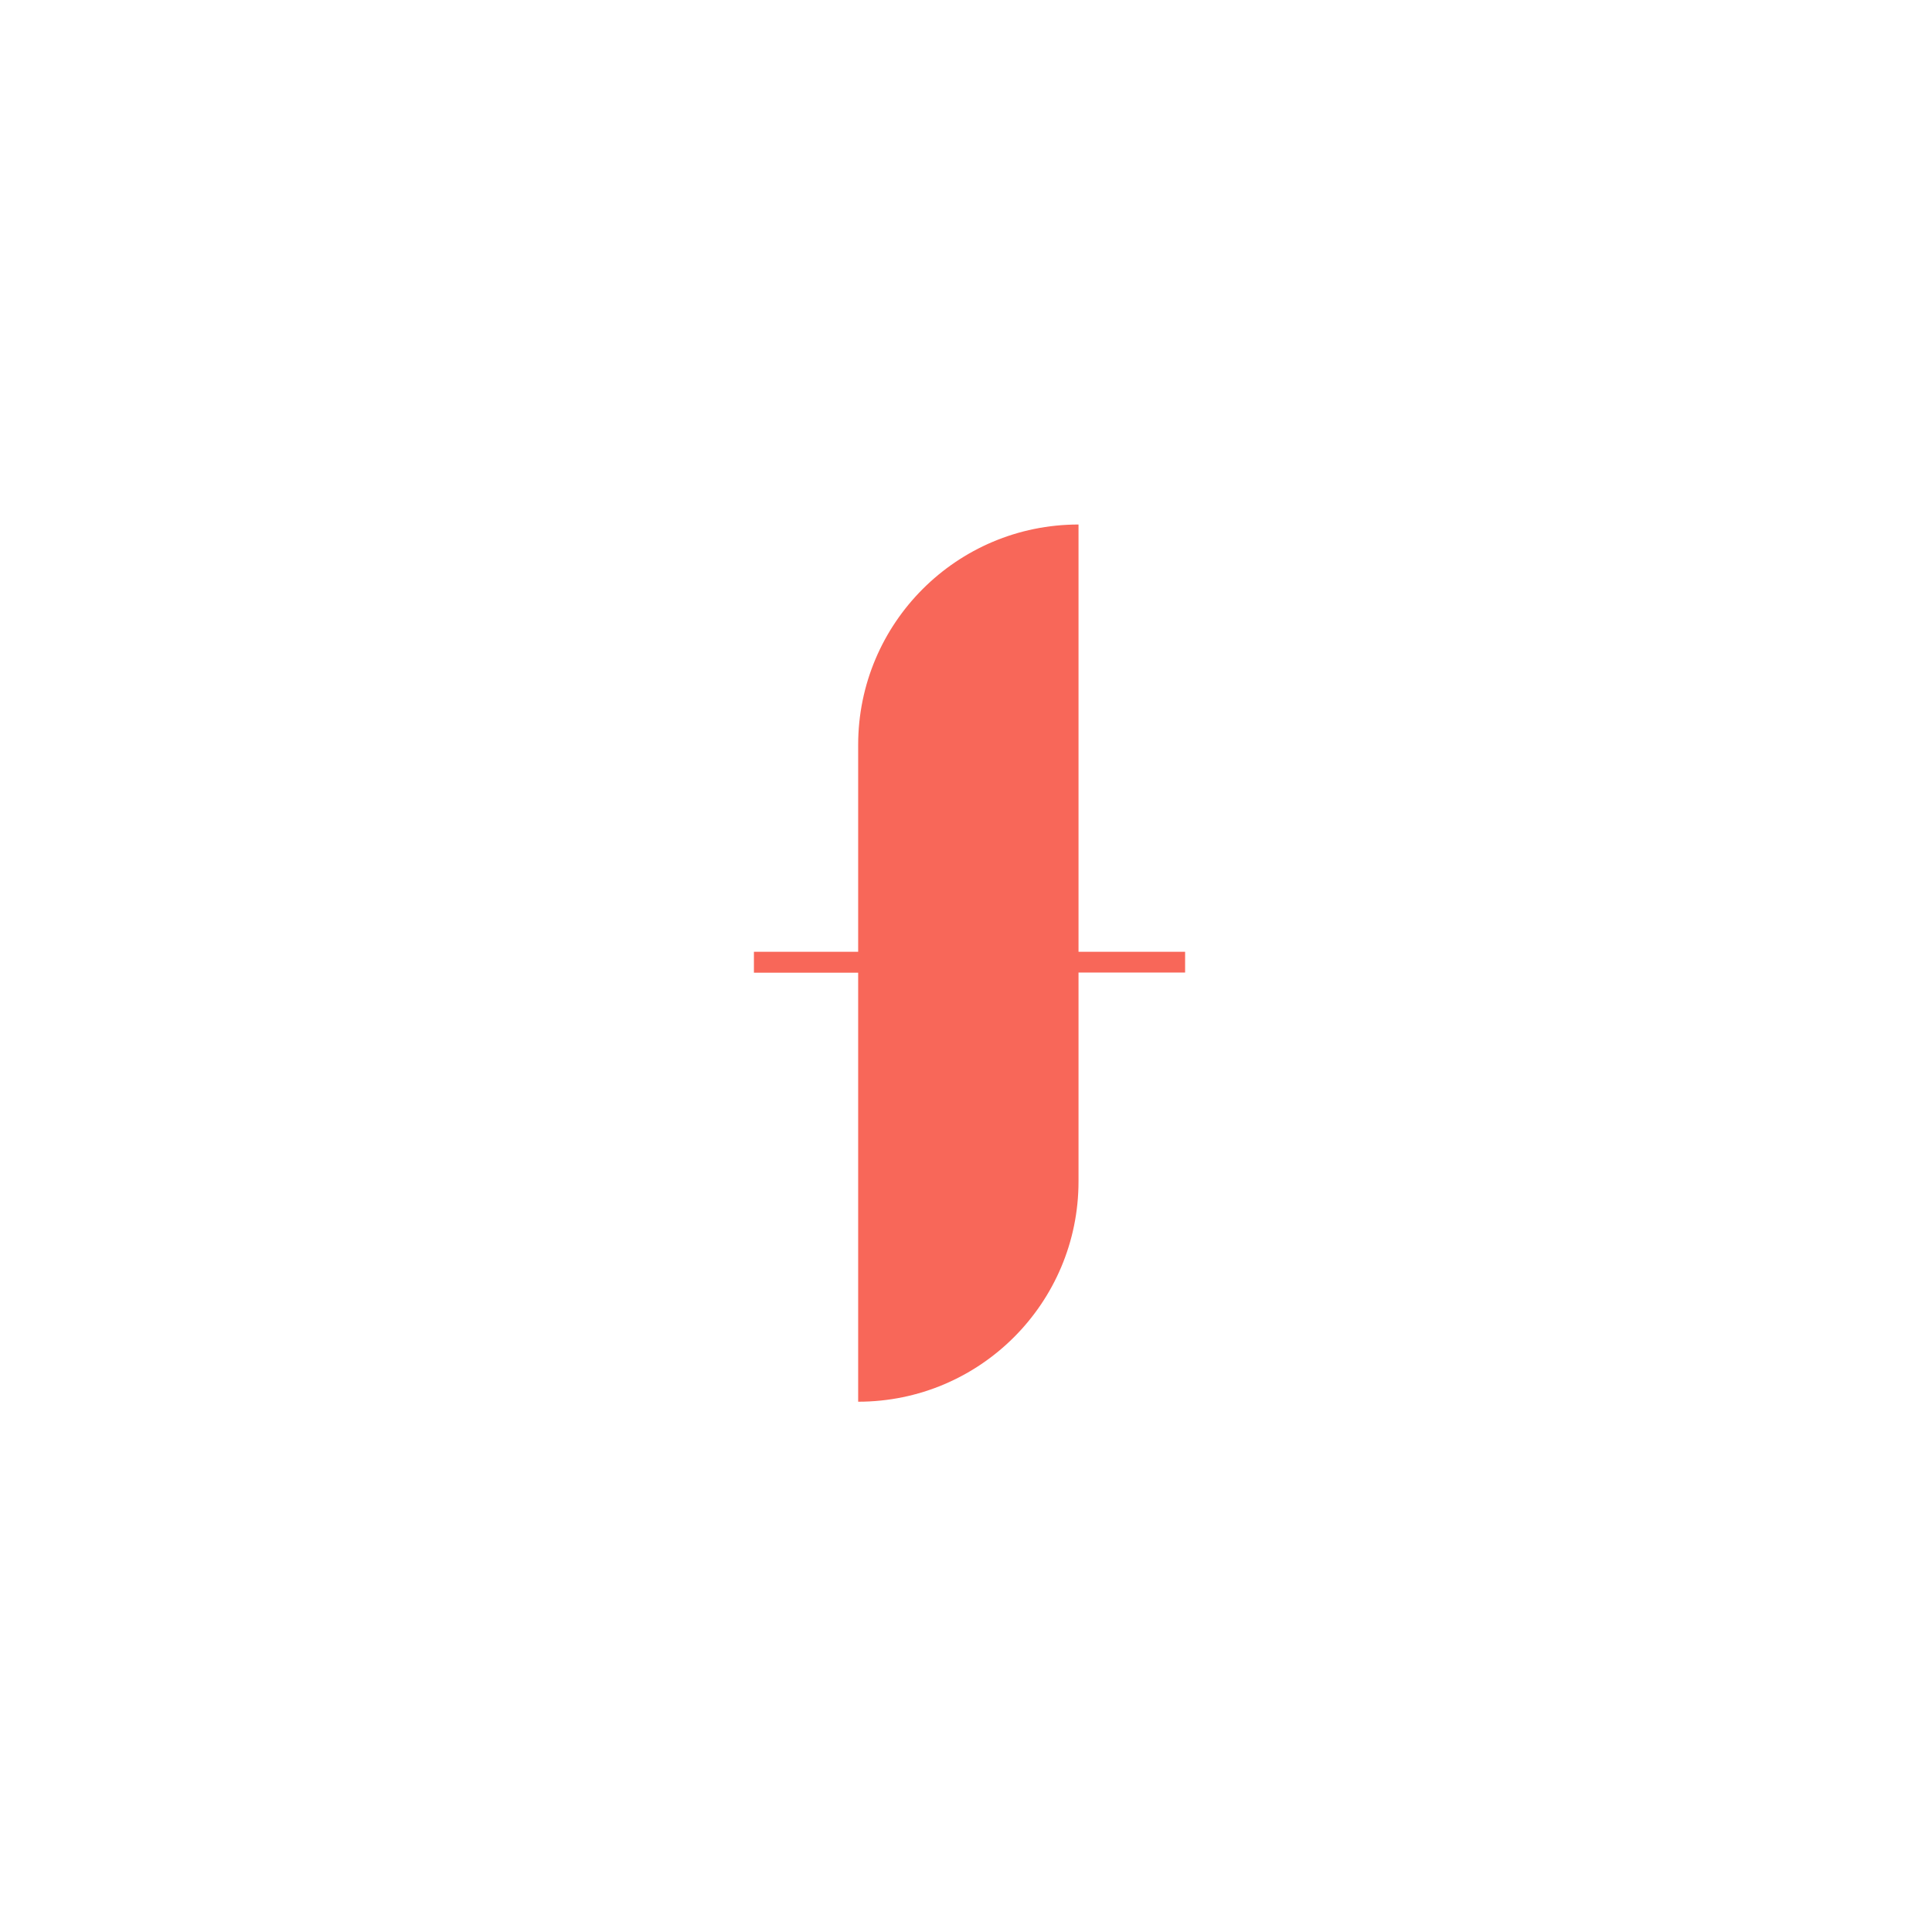 <?xml version="1.0" encoding="utf-8"?>
<!-- Generator: Adobe Illustrator 21.1.0, SVG Export Plug-In . SVG Version: 6.00 Build 0)  -->
<svg version="1.1" id="Calque_1" xmlns="http://www.w3.org/2000/svg" xmlns:xlink="http://www.w3.org/1999/xlink" x="0px" y="0px"
	 viewBox="0 0 1238 1238" style="enable-background:new 0 0 1238 1238;" xml:space="preserve">
<style type="text/css">
	.st0{fill:#F86759;}
</style>
<g>
	<path class="st0" d="M759.4,609.9h-68.3V336.1c-78,0-141.2,63.2-141.2,141.2v132.6h-66.8v13.4h66.8v274.9
		c78,0,141.2-63.2,141.2-141.2V623.2h68.3V609.9z"/>
</g>
</svg>
